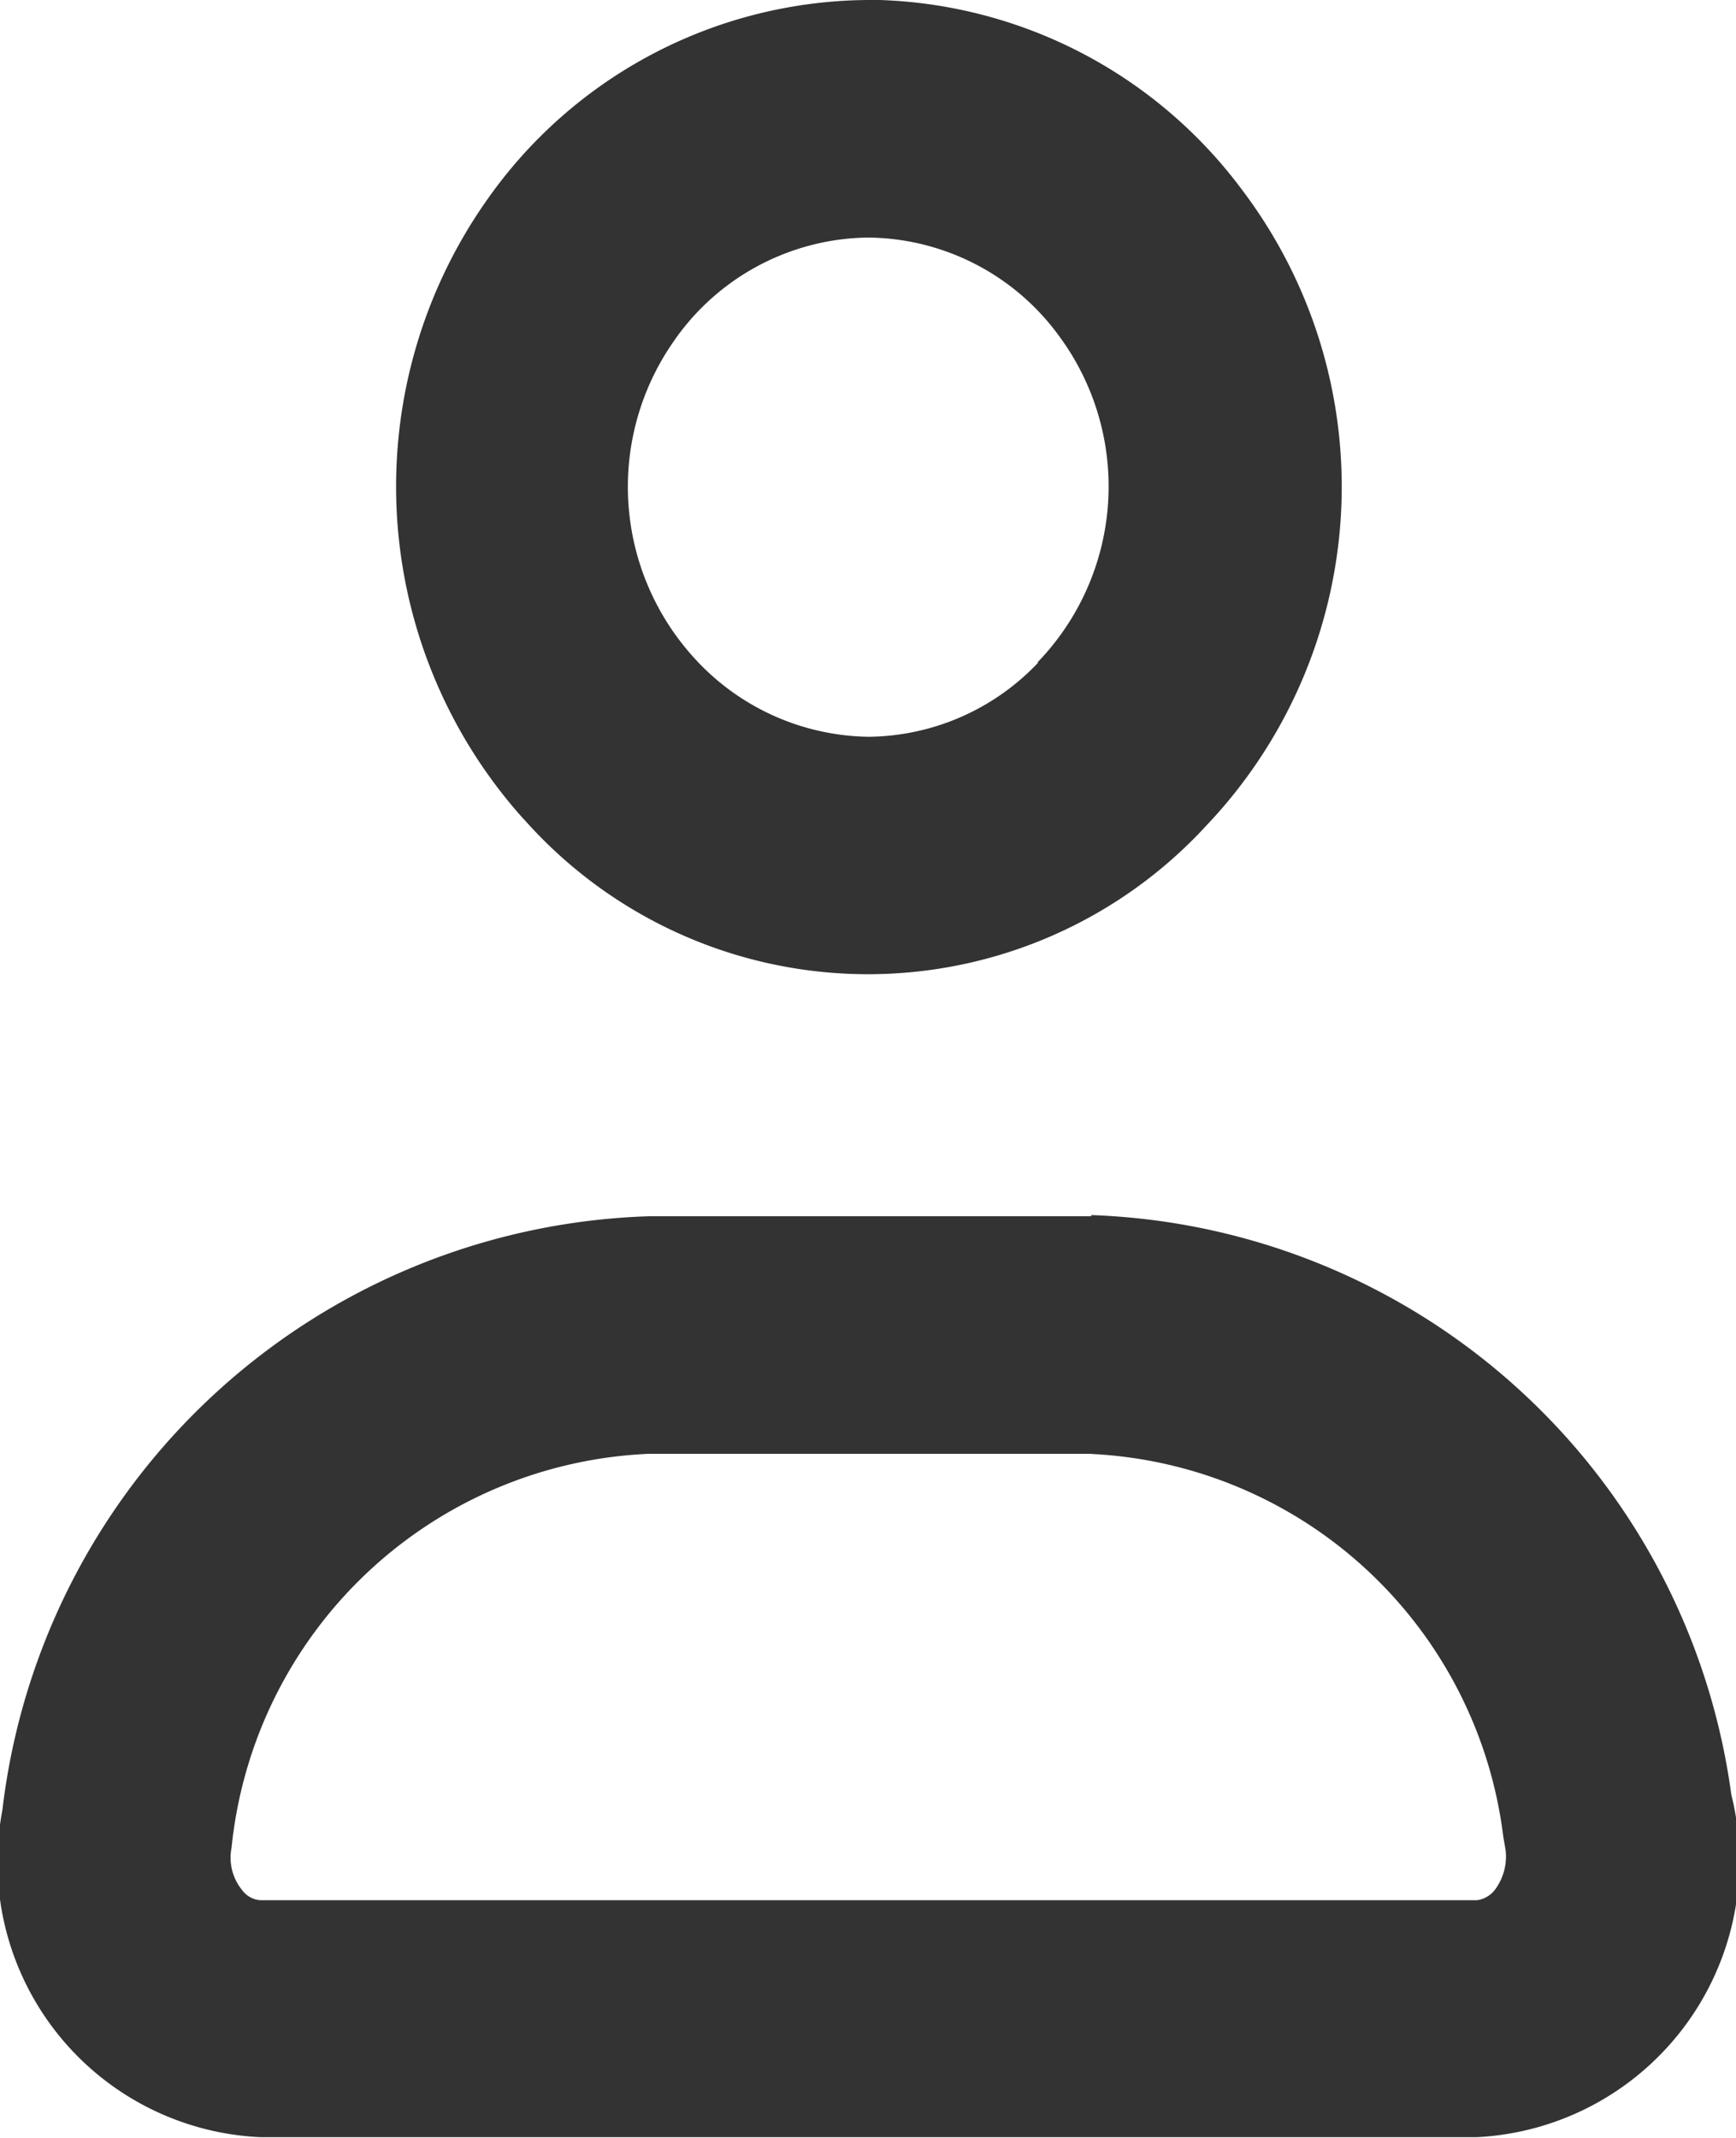 <svg xmlns="http://www.w3.org/2000/svg" width="14.62" height="18" viewBox="0 0 14.62 18">
<defs>
    <style>
      .cls-1 {
        fill: #333;
        fill-rule: evenodd;
      }
    </style>
  </defs>
  <path id="Фигура_919" data-name="Фигура 919" class="cls-1" d="M1524.63,538.241a3.676,3.676,0,0,1,3.47,3.221l0.01,0.058,0.01,0.058h0a0.468,0.468,0,0,1-.09.332,0.23,0.23,0,0,1-.15.088h-10.25a0.208,0.208,0,0,1-.15-0.084,0.431,0.431,0,0,1-.09-0.358,3.693,3.693,0,0,1,3.51-3.316h3.73m0-2h-3.73a5.664,5.664,0,0,0-5.44,5,2.319,2.319,0,0,0,2.17,2.753h10.25a2.328,2.328,0,0,0,2.16-2.8l-0.02-.087a5.637,5.637,0,0,0-5.39-4.876h0ZM1522.75,528a2.011,2.011,0,0,1,1.61.83,2.131,2.131,0,0,1-.18,2.744v0.008a1.991,1.991,0,0,1-1.42.621,2.02,2.02,0,0,1-1.5-.693,2.137,2.137,0,0,1-.15-2.631,2.017,2.017,0,0,1,1.64-.879m0-2a3.948,3.948,0,0,0-3.21,1.685,4.186,4.186,0,0,0,.3,5.2l0.02,0.021a3.87,3.87,0,0,0,5.7.087l0.04-.043a4.14,4.14,0,0,0,.3-5.352,3.963,3.963,0,0,0-3.15-1.6h0Z" transform="translate(-1515.44 -526)"/>
</svg>
